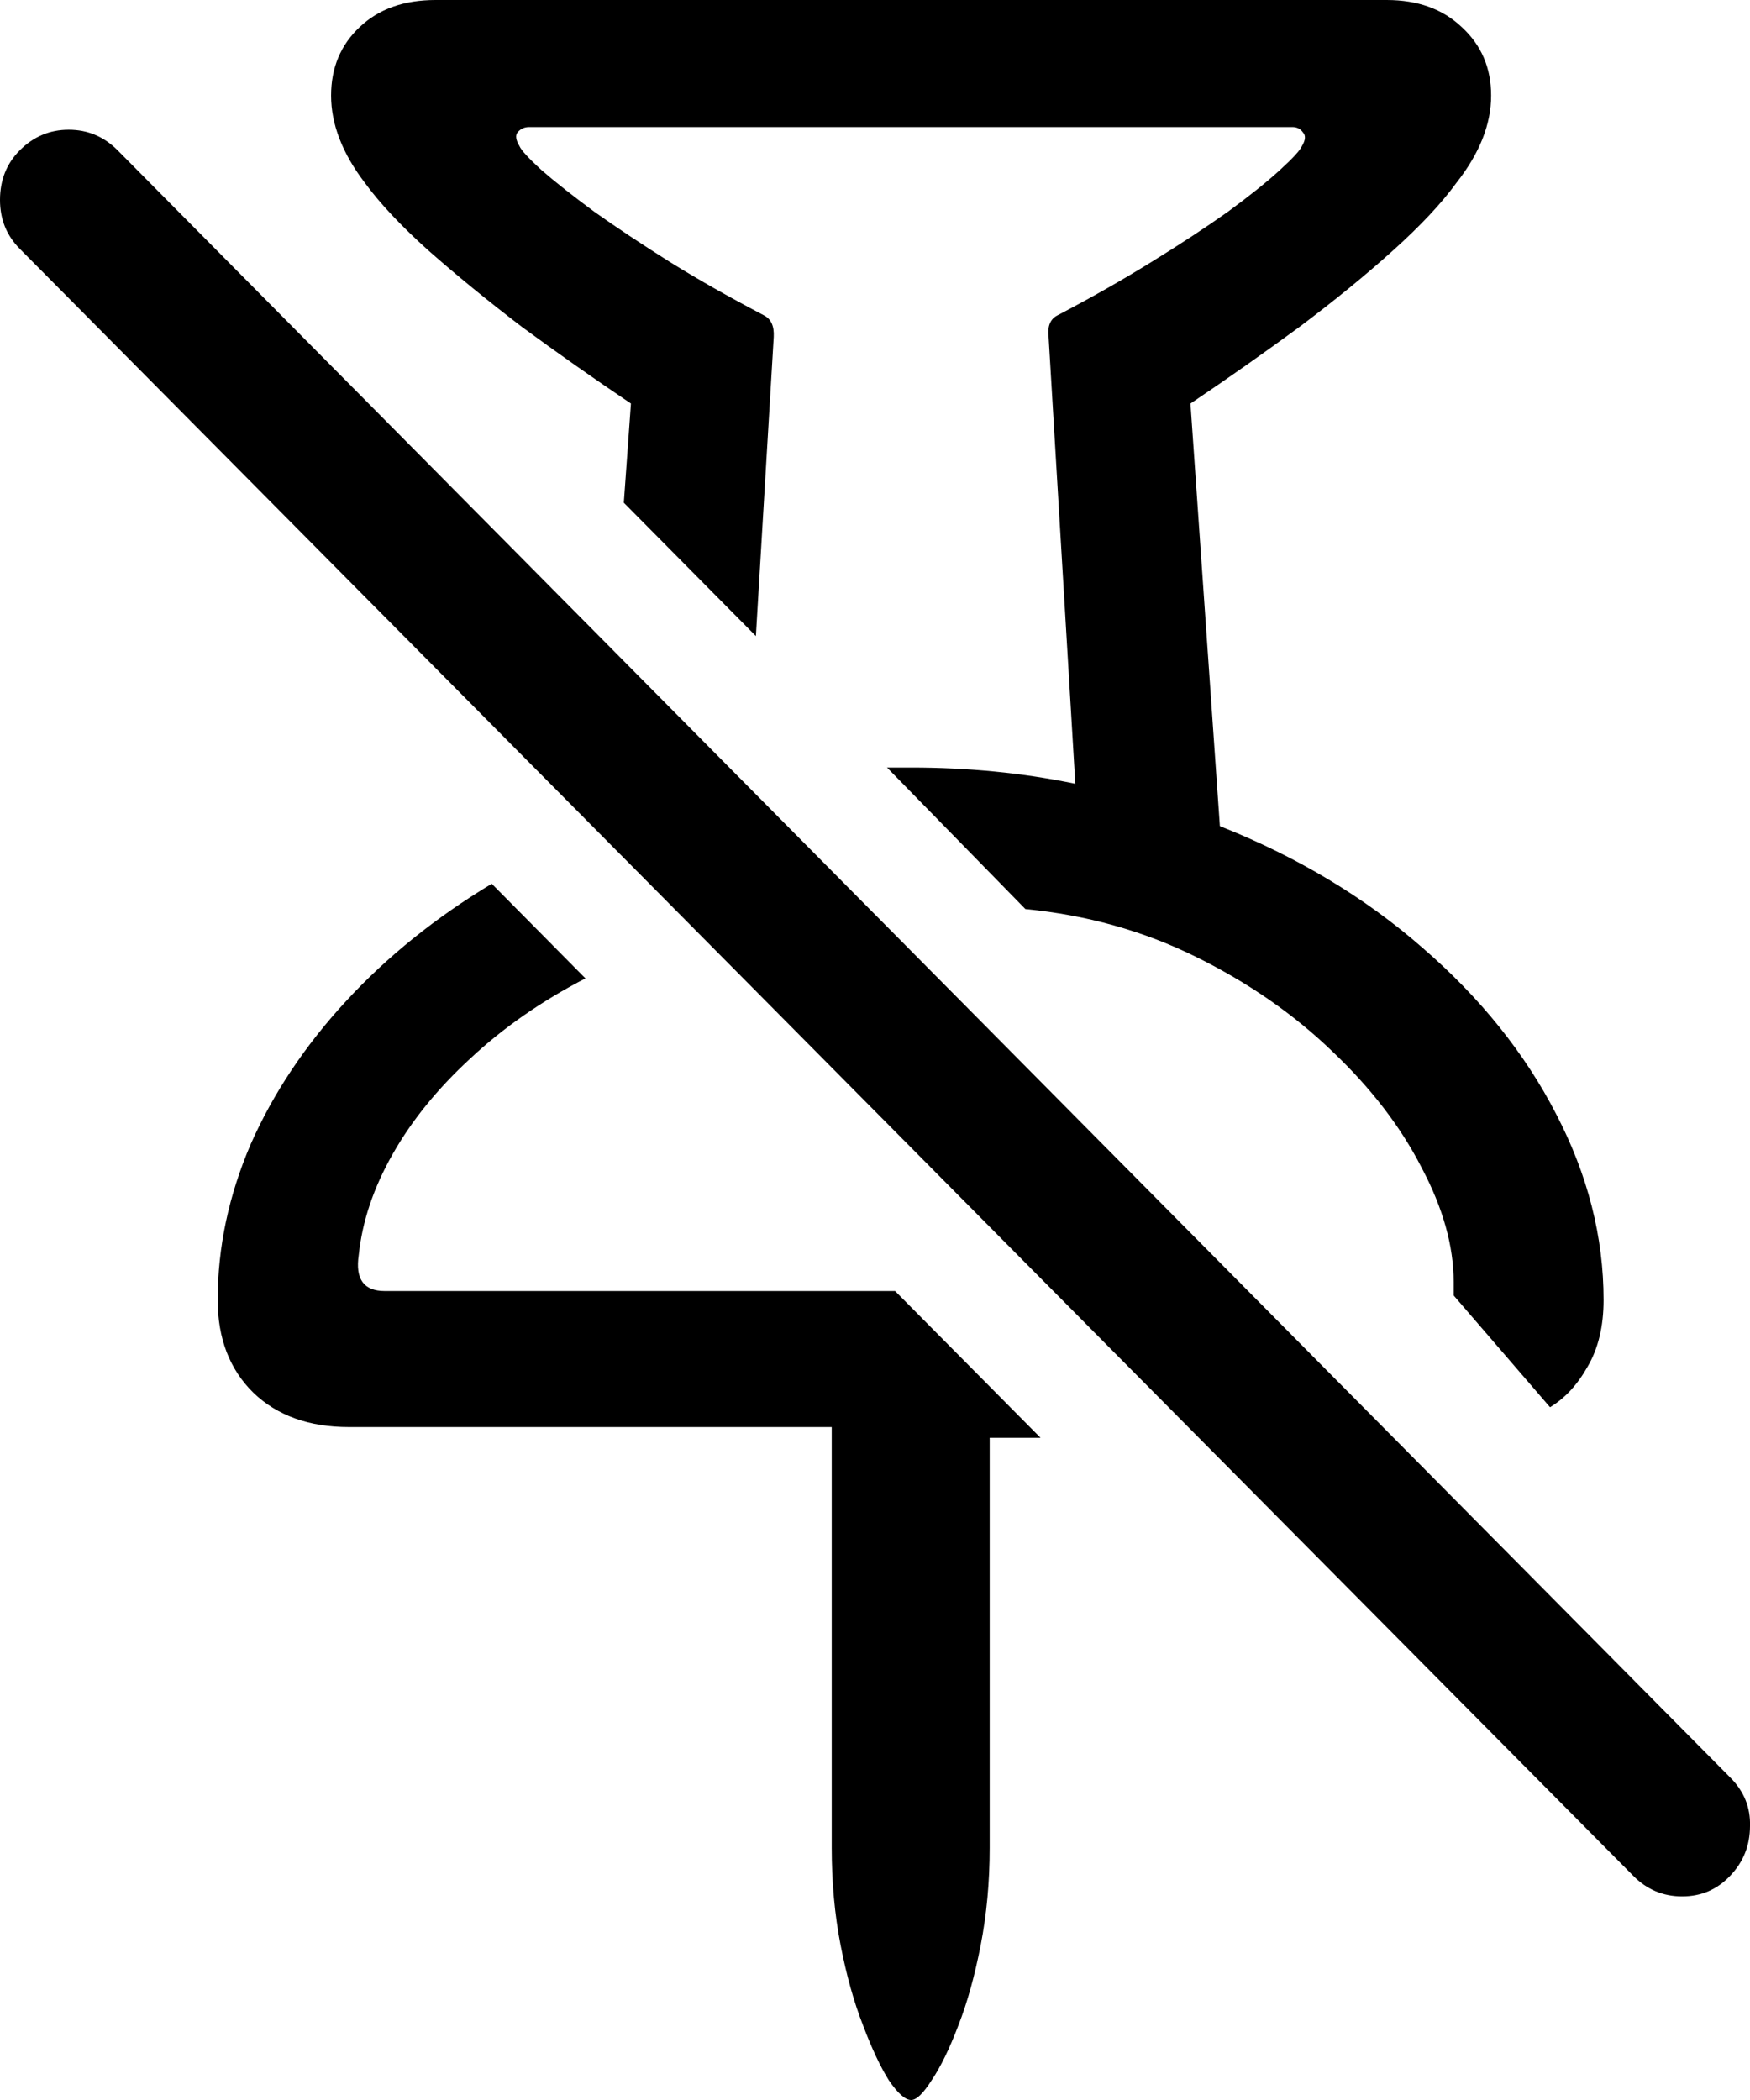 <svg
	color="rgb(0, 0, 0)"
	viewBox="0 0 15 18"
	fill="none"
	xmlns="http://www.w3.org/2000/svg"
>
	<path
		d="M1.866 11.143C1.866 11.472 1.968 11.738 2.172 11.938C2.376 12.134 2.649 12.232 2.991 12.232H7.129V15.838C7.129 16.131 7.154 16.409 7.205 16.672C7.256 16.934 7.32 17.163 7.397 17.359C7.473 17.56 7.547 17.717 7.618 17.83C7.695 17.943 7.759 18 7.81 18C7.856 18 7.914 17.943 7.986 17.83C8.062 17.717 8.139 17.56 8.215 17.359C8.292 17.163 8.355 16.934 8.406 16.672C8.457 16.409 8.483 16.131 8.483 15.838V12.324H8.919L7.672 11.066H3.297C3.118 11.066 3.044 10.963 3.075 10.757C3.105 10.469 3.202 10.18 3.366 9.892C3.529 9.604 3.751 9.331 4.031 9.073C4.311 8.811 4.64 8.582 5.018 8.386L4.215 7.575C3.735 7.864 3.32 8.198 2.968 8.579C2.616 8.96 2.343 9.369 2.149 9.807C1.961 10.245 1.866 10.69 1.866 11.143ZM2.838 0.819C2.838 1.066 2.935 1.315 3.128 1.568C3.256 1.743 3.437 1.936 3.672 2.147C3.911 2.358 4.179 2.577 4.475 2.803C4.776 3.024 5.087 3.243 5.408 3.459L5.347 4.309L6.479 5.452L6.632 2.888C6.637 2.795 6.609 2.734 6.548 2.703C6.262 2.553 5.994 2.402 5.744 2.247C5.5 2.093 5.283 1.949 5.094 1.815C4.906 1.676 4.755 1.557 4.643 1.459C4.531 1.357 4.467 1.287 4.452 1.251C4.421 1.199 4.416 1.161 4.436 1.135C4.462 1.104 4.495 1.089 4.536 1.089H11.076C11.117 1.089 11.147 1.104 11.168 1.135C11.193 1.161 11.191 1.199 11.16 1.251C11.145 1.287 11.081 1.357 10.969 1.459C10.862 1.557 10.714 1.676 10.525 1.815C10.336 1.949 10.117 2.093 9.867 2.247C9.617 2.402 9.35 2.553 9.064 2.703C9.003 2.734 8.977 2.795 8.988 2.888L9.217 6.718C8.768 6.625 8.299 6.579 7.81 6.579H7.603L8.789 7.792C9.314 7.843 9.801 7.979 10.25 8.201C10.698 8.422 11.088 8.692 11.42 9.012C11.751 9.326 12.006 9.658 12.185 10.008C12.368 10.353 12.46 10.68 12.46 10.988C12.46 11.009 12.46 11.03 12.46 11.05C12.46 11.066 12.46 11.084 12.46 11.104L13.286 12.062C13.414 11.985 13.521 11.869 13.608 11.714C13.699 11.56 13.745 11.369 13.745 11.143C13.745 10.602 13.61 10.072 13.34 9.552C13.07 9.027 12.687 8.551 12.193 8.124C11.698 7.691 11.119 7.344 10.456 7.081L10.204 3.459C10.525 3.243 10.836 3.024 11.137 2.803C11.438 2.577 11.706 2.358 11.94 2.147C12.175 1.936 12.356 1.743 12.483 1.568C12.682 1.315 12.781 1.066 12.781 0.819C12.781 0.582 12.697 0.386 12.529 0.232C12.366 0.077 12.152 0 11.886 0H3.733C3.462 0 3.246 0.077 3.083 0.232C2.919 0.386 2.838 0.582 2.838 0.819ZM0.168 2.131L13.998 16.077C14.115 16.196 14.255 16.255 14.418 16.255C14.582 16.255 14.719 16.196 14.831 16.077C14.944 15.959 15 15.817 15 15.652C15.005 15.493 14.949 15.354 14.831 15.236L1.01 1.29C0.892 1.171 0.752 1.112 0.589 1.112C0.426 1.112 0.286 1.171 0.168 1.29C0.056 1.403 0 1.544 0 1.714C0 1.879 0.056 2.018 0.168 2.131Z"
		fill="currentColor"
	/>
</svg>
